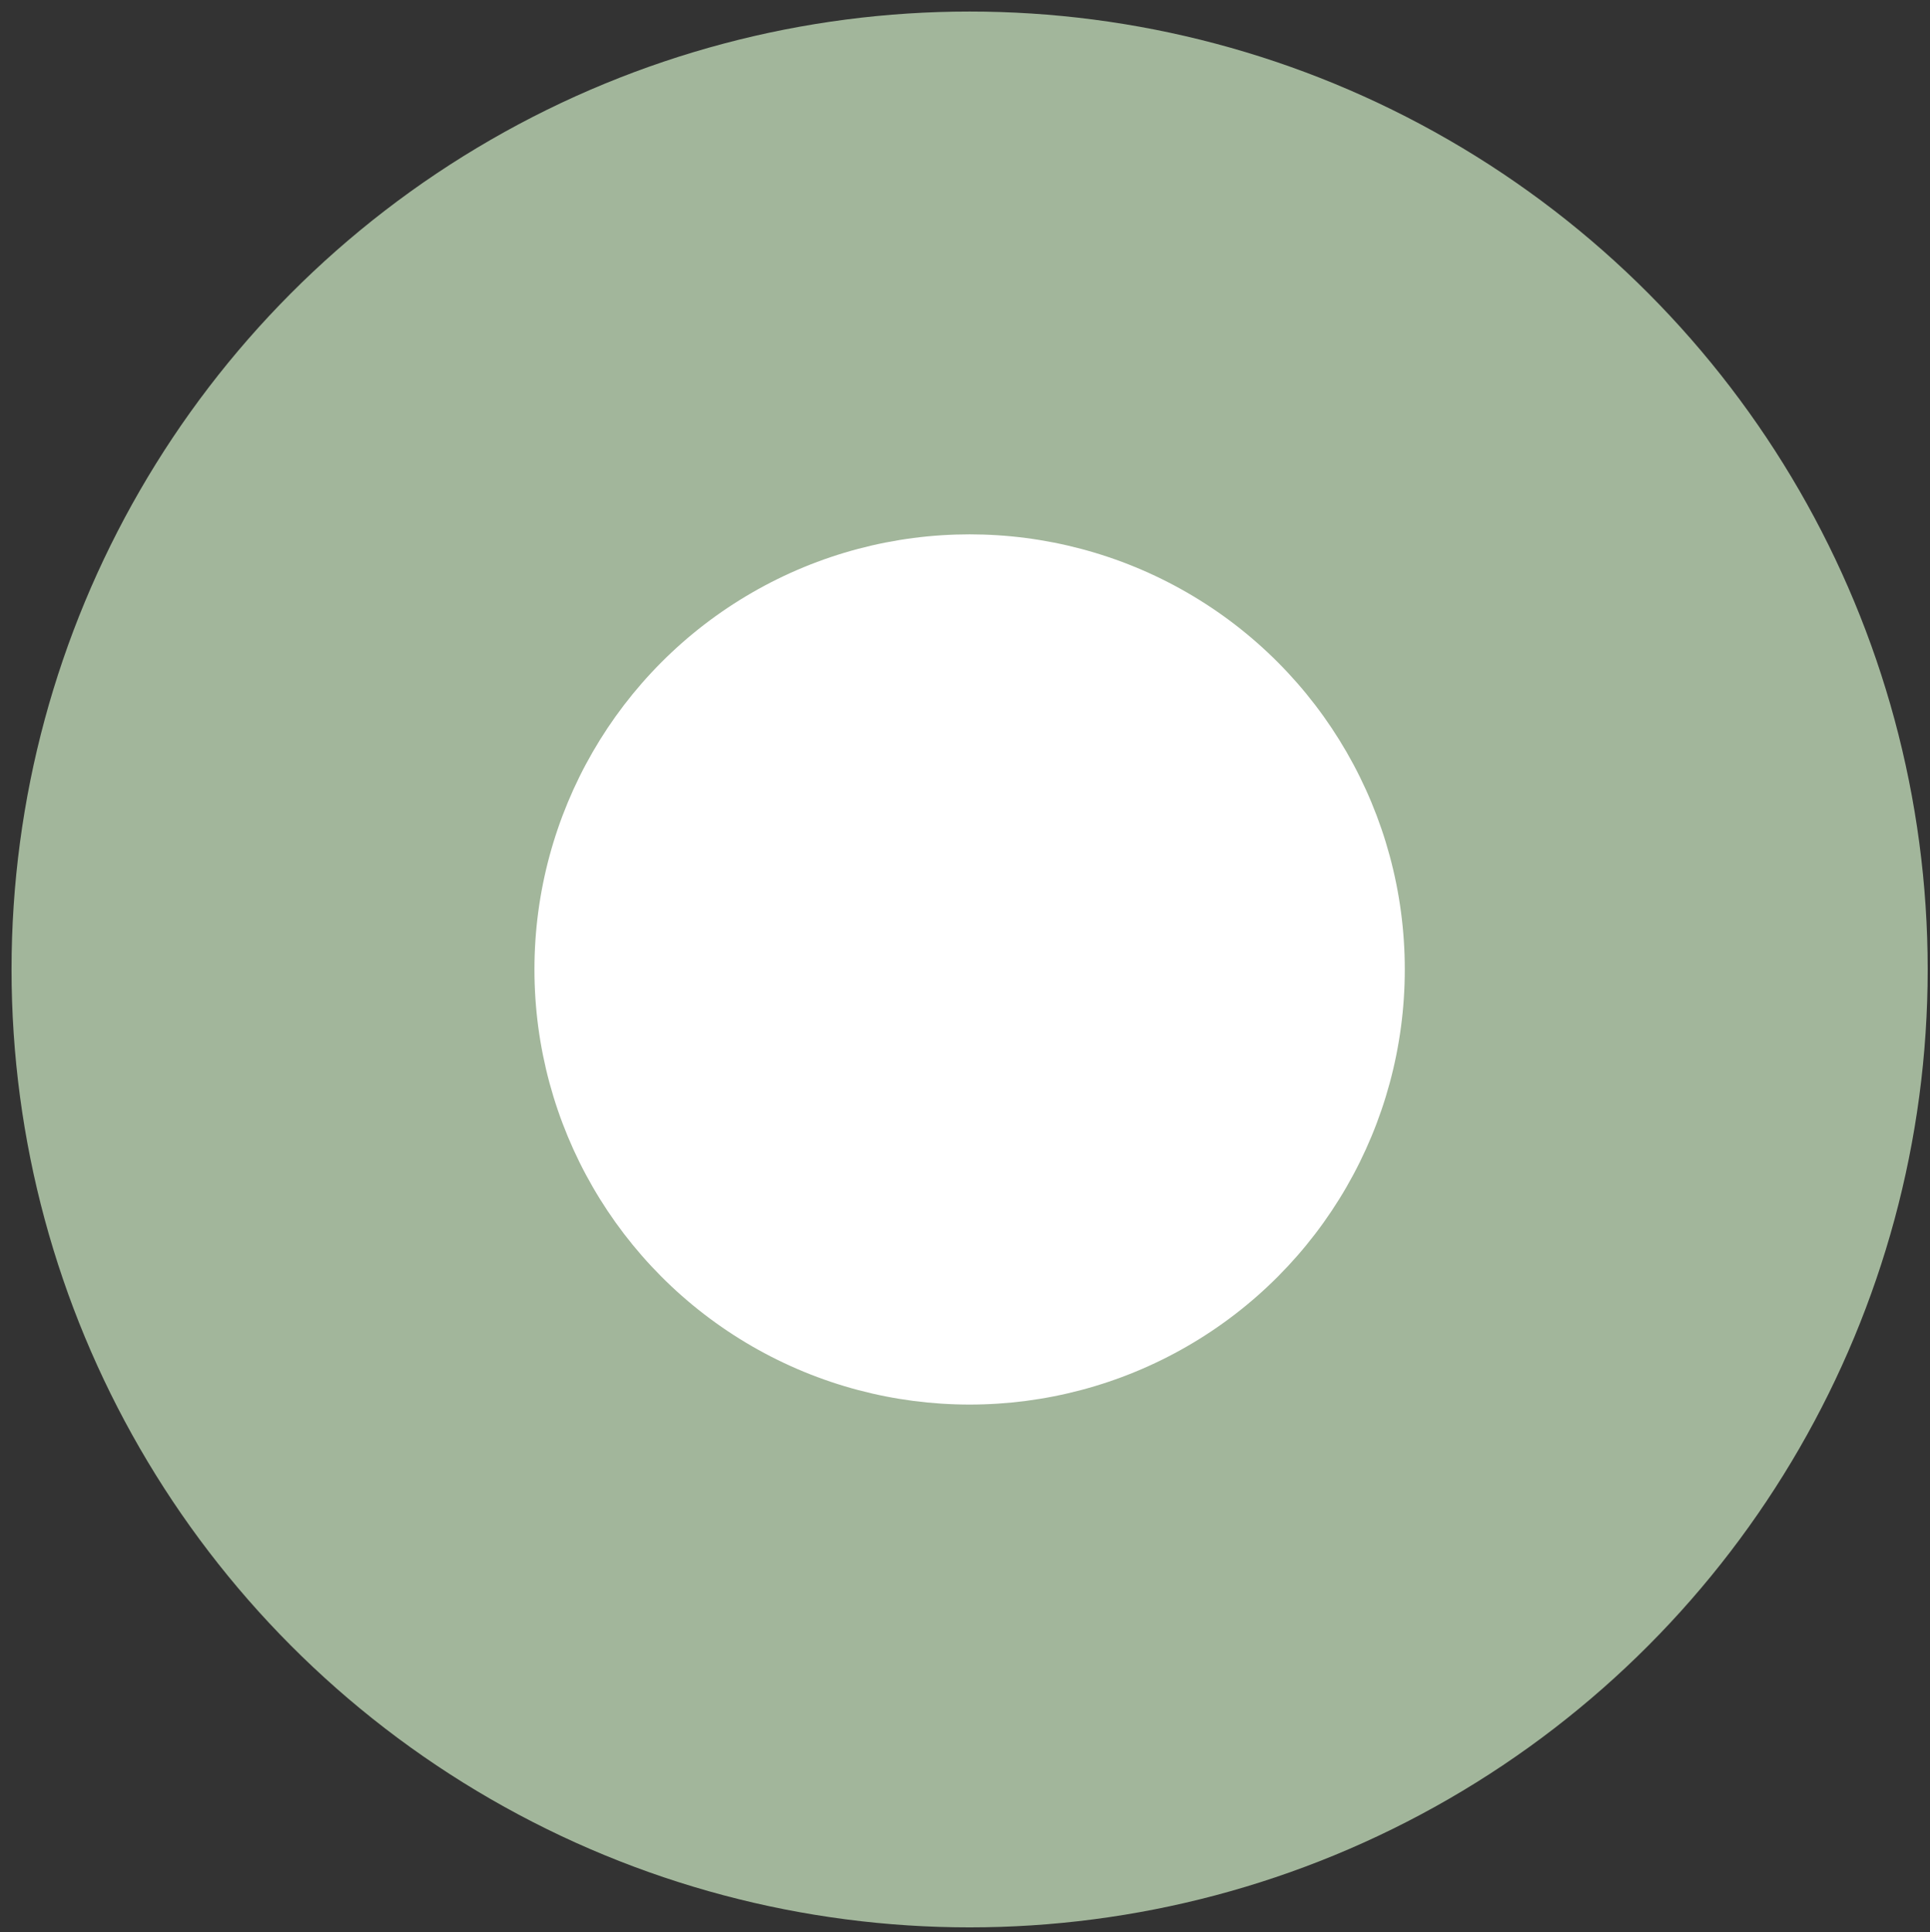<?xml version="1.0" encoding="utf-8"?>
<!-- Generator: Adobe Illustrator 19.1.0, SVG Export Plug-In . SVG Version: 6.00 Build 0)  -->
<svg version="1.1" id="Layer_1" xmlns="http://www.w3.org/2000/svg" xmlns:xlink="http://www.w3.org/1999/xlink" x="0px" y="0px"
	 viewBox="0 0 167.2 167.4" style="enable-background:new 0 0 167.2 167.4;" xml:space="preserve">
<rect x="0" y="0" width="167.2" height="167.4" fill="#333333" stroke="none"/>
<style type="text/css">
	.st0{fill:#A2B69B;}
	.st1{fill:#FFFFFF;}
</style>
<g>
	<circle class="st0" cx="84" cy="84" r="83"/>
	<circle class="st1" cx="84" cy="84" r="37.7"/>
</g>
</svg>
